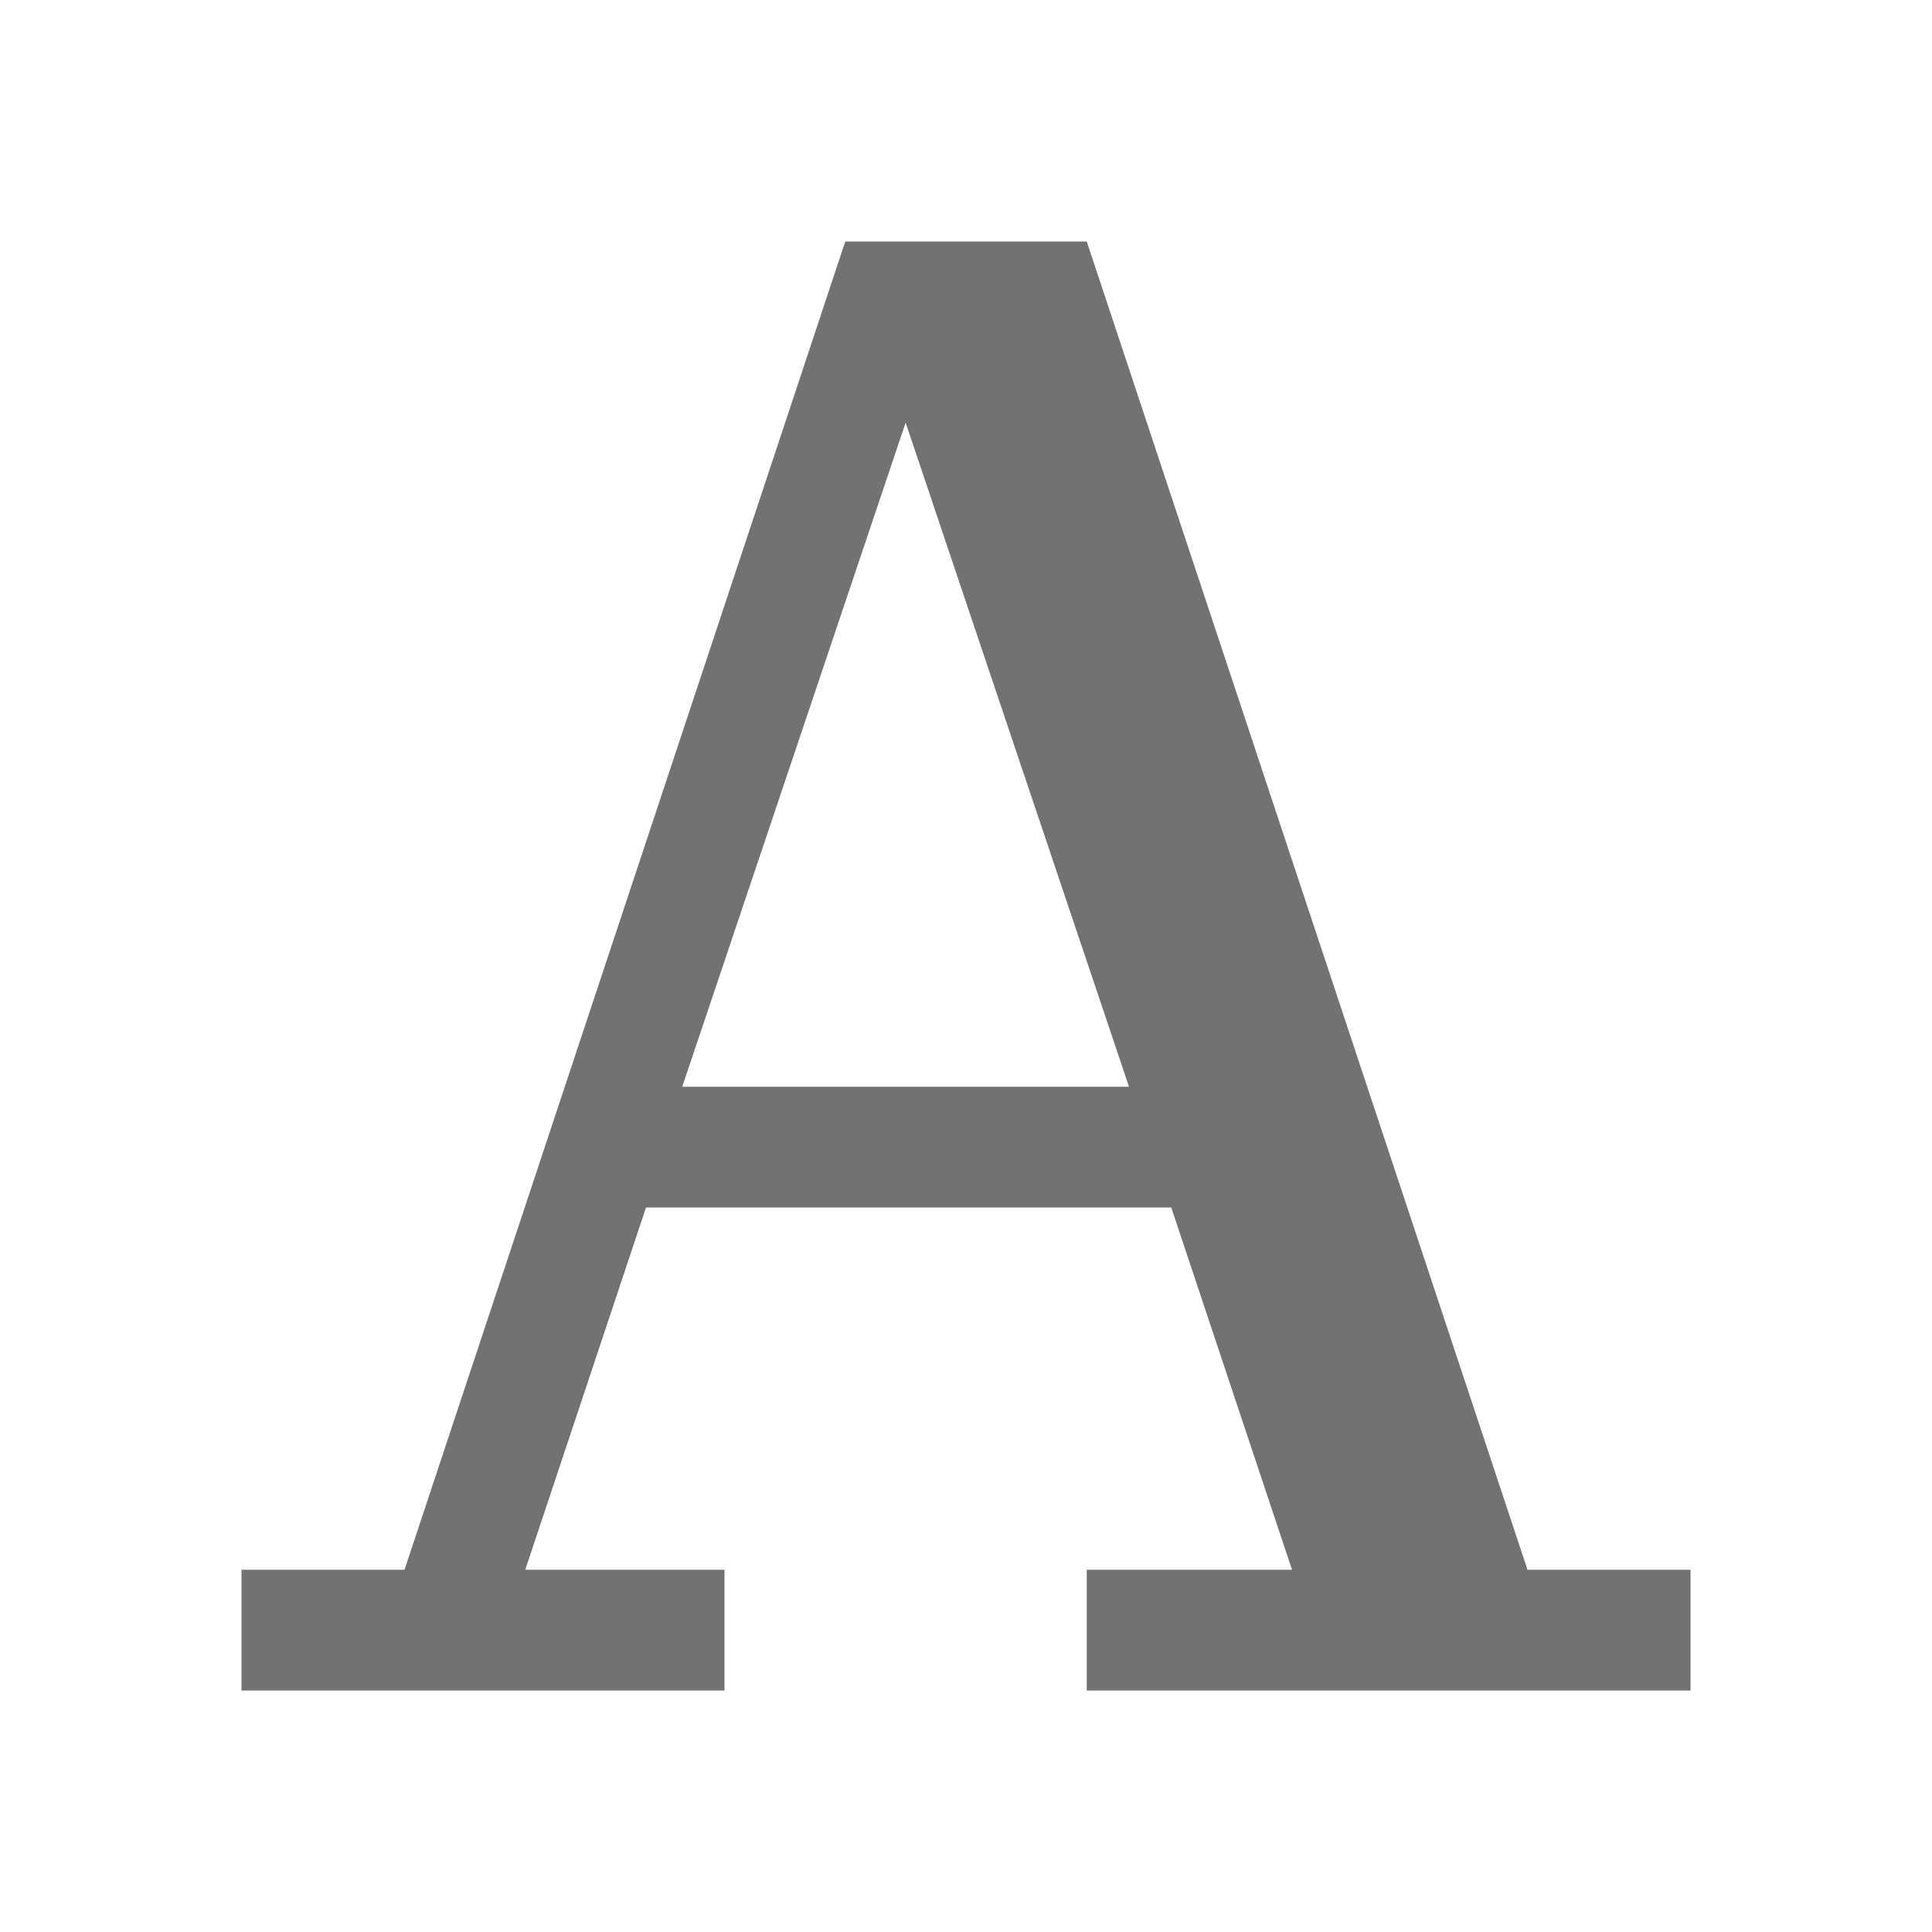 <?xml version="1.0" encoding="utf-8"?>
<!-- Generator: Adobe Illustrator 23.0.3, SVG Export Plug-In . SVG Version: 6.00 Build 0)  -->
<svg version="1.1" id="Layer_1" xmlns="http://www.w3.org/2000/svg" xmlns:xlink="http://www.w3.org/1999/xlink" x="0px" y="0px"
	 viewBox="0 0 32 32" style="enable-background:new 0 0 32 32;" xml:space="preserve">
<style type="text/css">
	.Black{fill:#727272;}
</style>
<path class="Black" d="M28,26h-2.7L18,4h-4L6.7,26H4v2h2h2h4v-2H8.7l2-6h8.7l2,6H18v2h4l0,0h4l0,0h2V26z M11.3,18L15,7l3.7,11H11.3z
	"/>
</svg>
